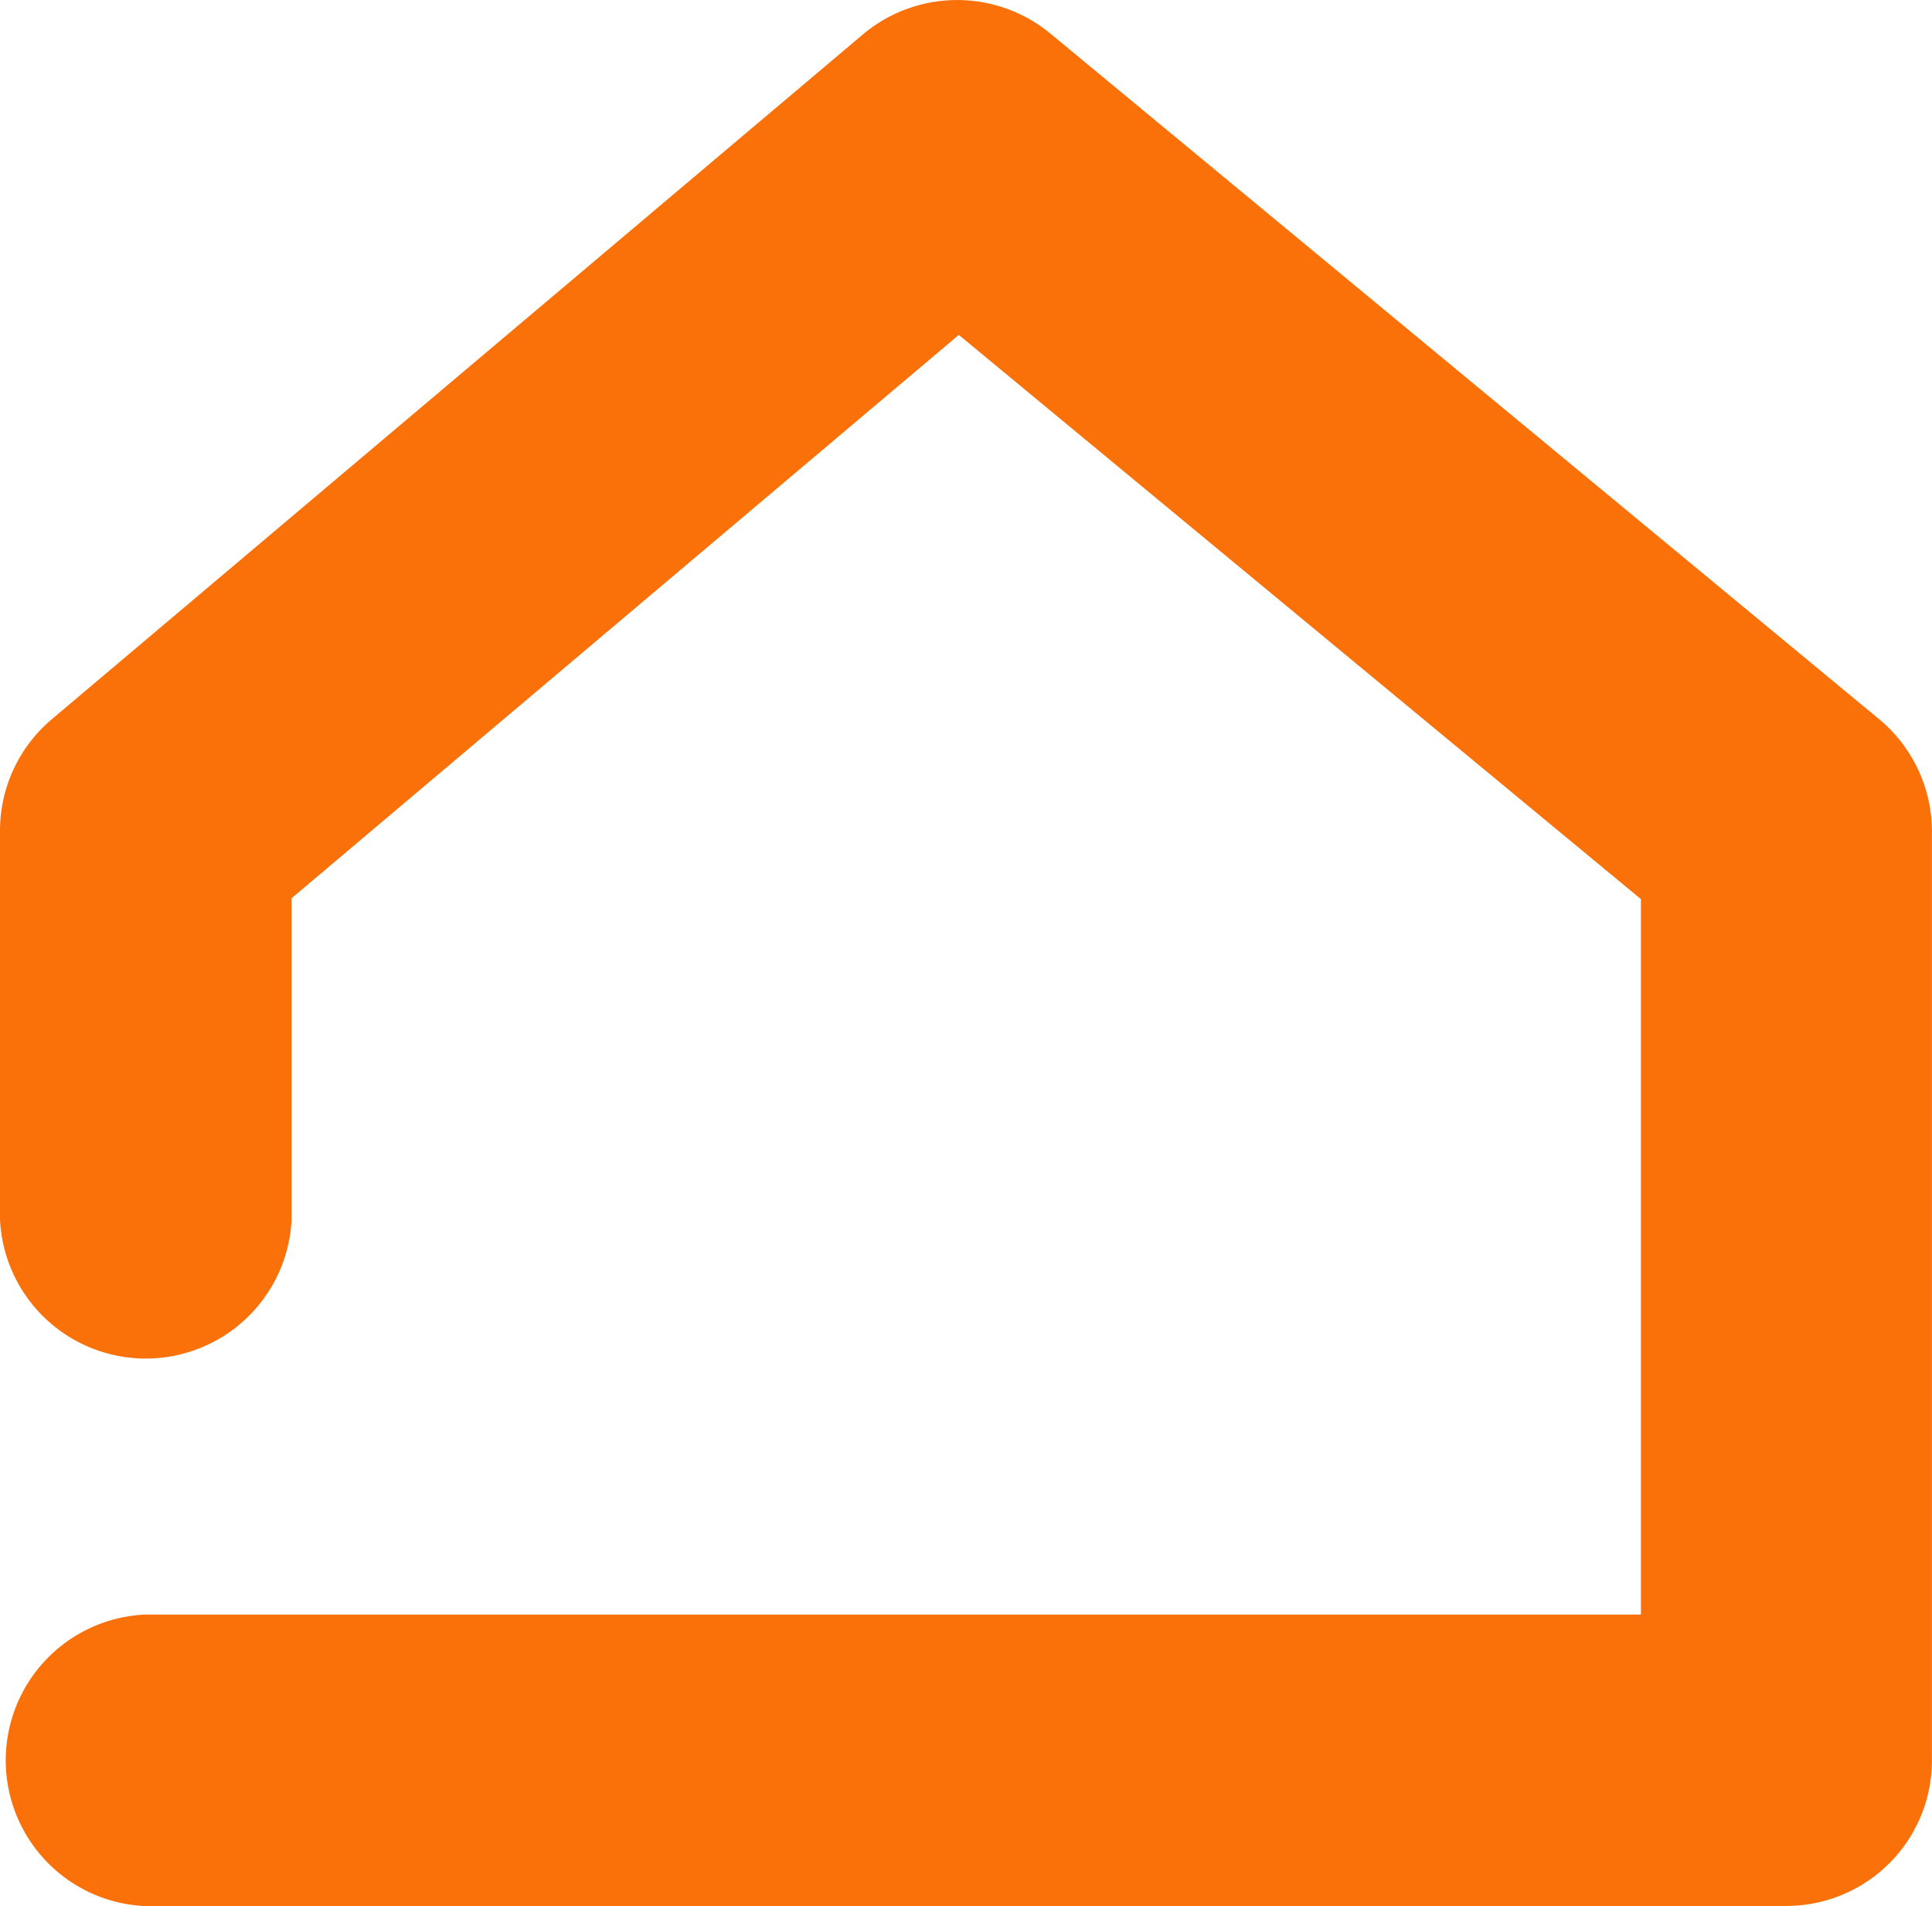 <svg xmlns="http://www.w3.org/2000/svg" width="30.751" height="30.347" viewBox="0 0 30.751 30.347">
  <path id="Path_16" data-name="Path 16" d="M28.407,30.346H2.318a2.323,2.323,0,0,1,0-4.642h23.8V14.314L15.261,5.331,4.641,14.3v5.113a2.323,2.323,0,0,1-4.641,0V13.223a2.323,2.323,0,0,1,.823-1.772L13.745.538a2.33,2.33,0,0,1,2.979,0L29.912,11.451a2.325,2.325,0,0,1,.838,1.788V28.02a2.317,2.317,0,0,1-2.312,2.323Z" transform="translate(0 0.001)" fill="#fa7009"/>
</svg>
